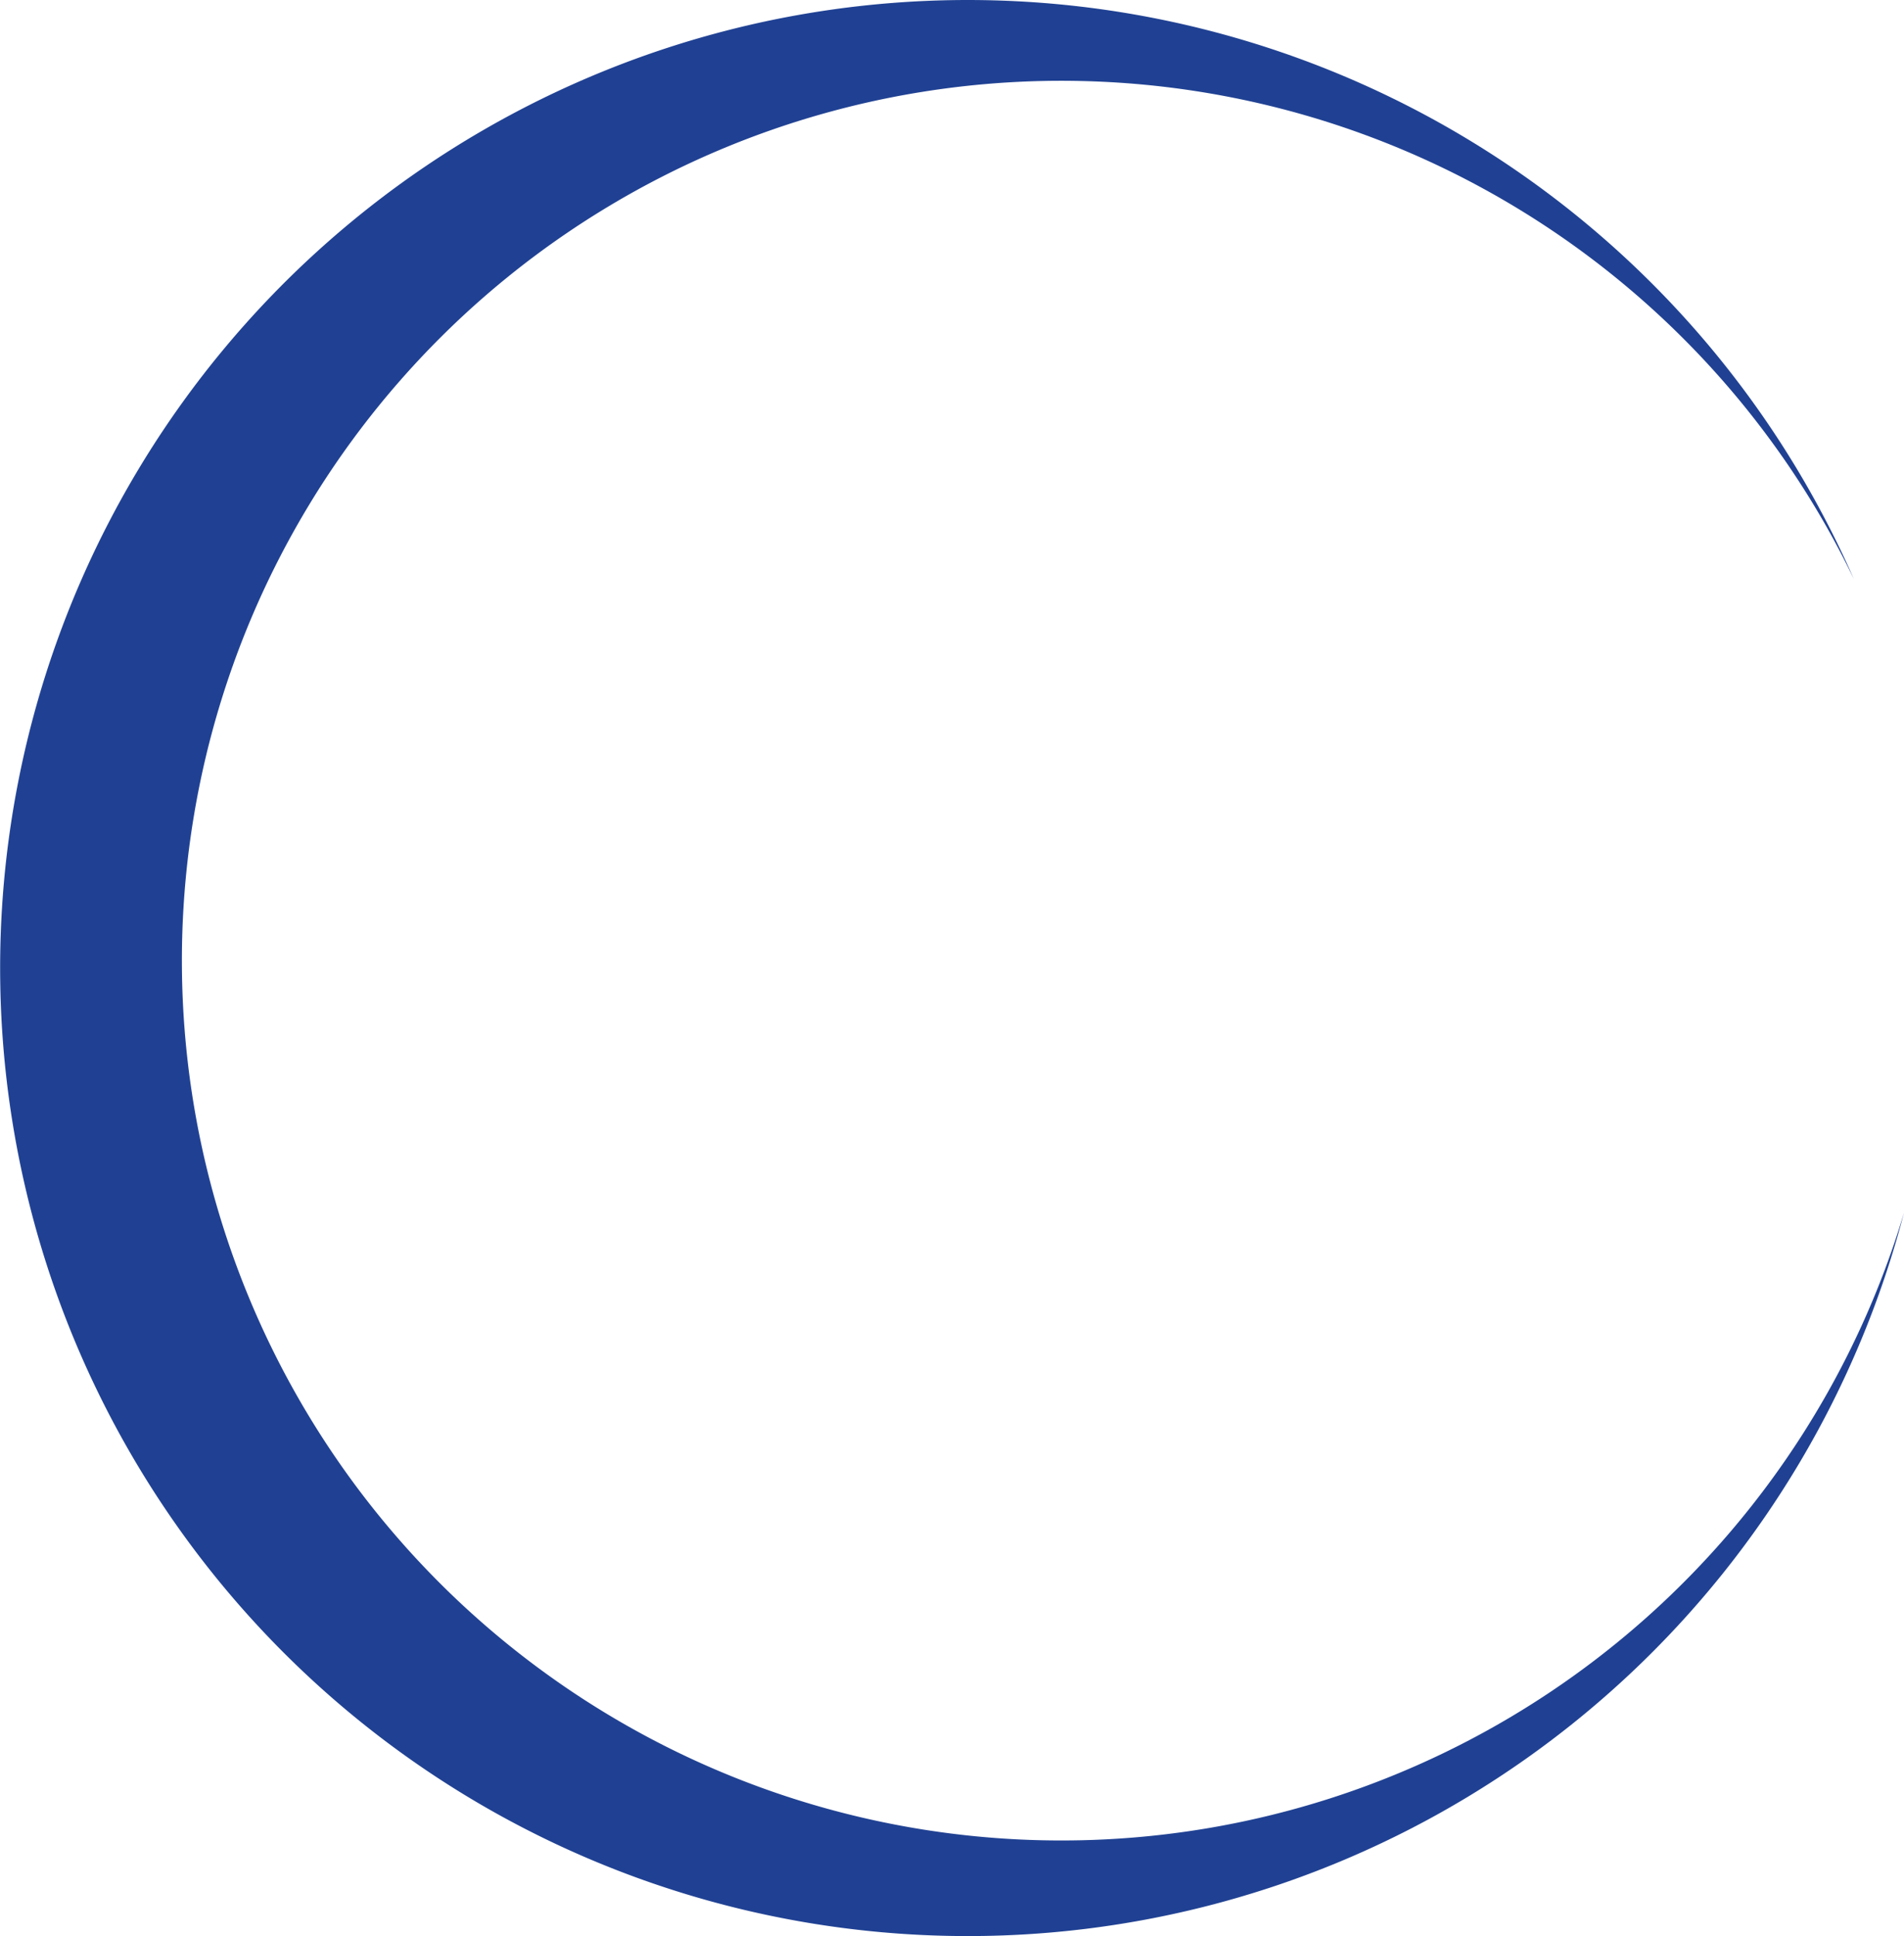 <svg xmlns="http://www.w3.org/2000/svg" viewBox="0 0 129.59 131.72"><defs><style>.cls-1{fill:#204193;}</style></defs><g id="Capa_2" data-name="Capa 2"><g id="semi_2" data-name="semi 2"><path class="cls-1" d="M129.59,82.51a65.86,65.86,0,1,1-3.41-43.11,59.86,59.86,0,1,0,3.41,43.11Z"/></g></g></svg>